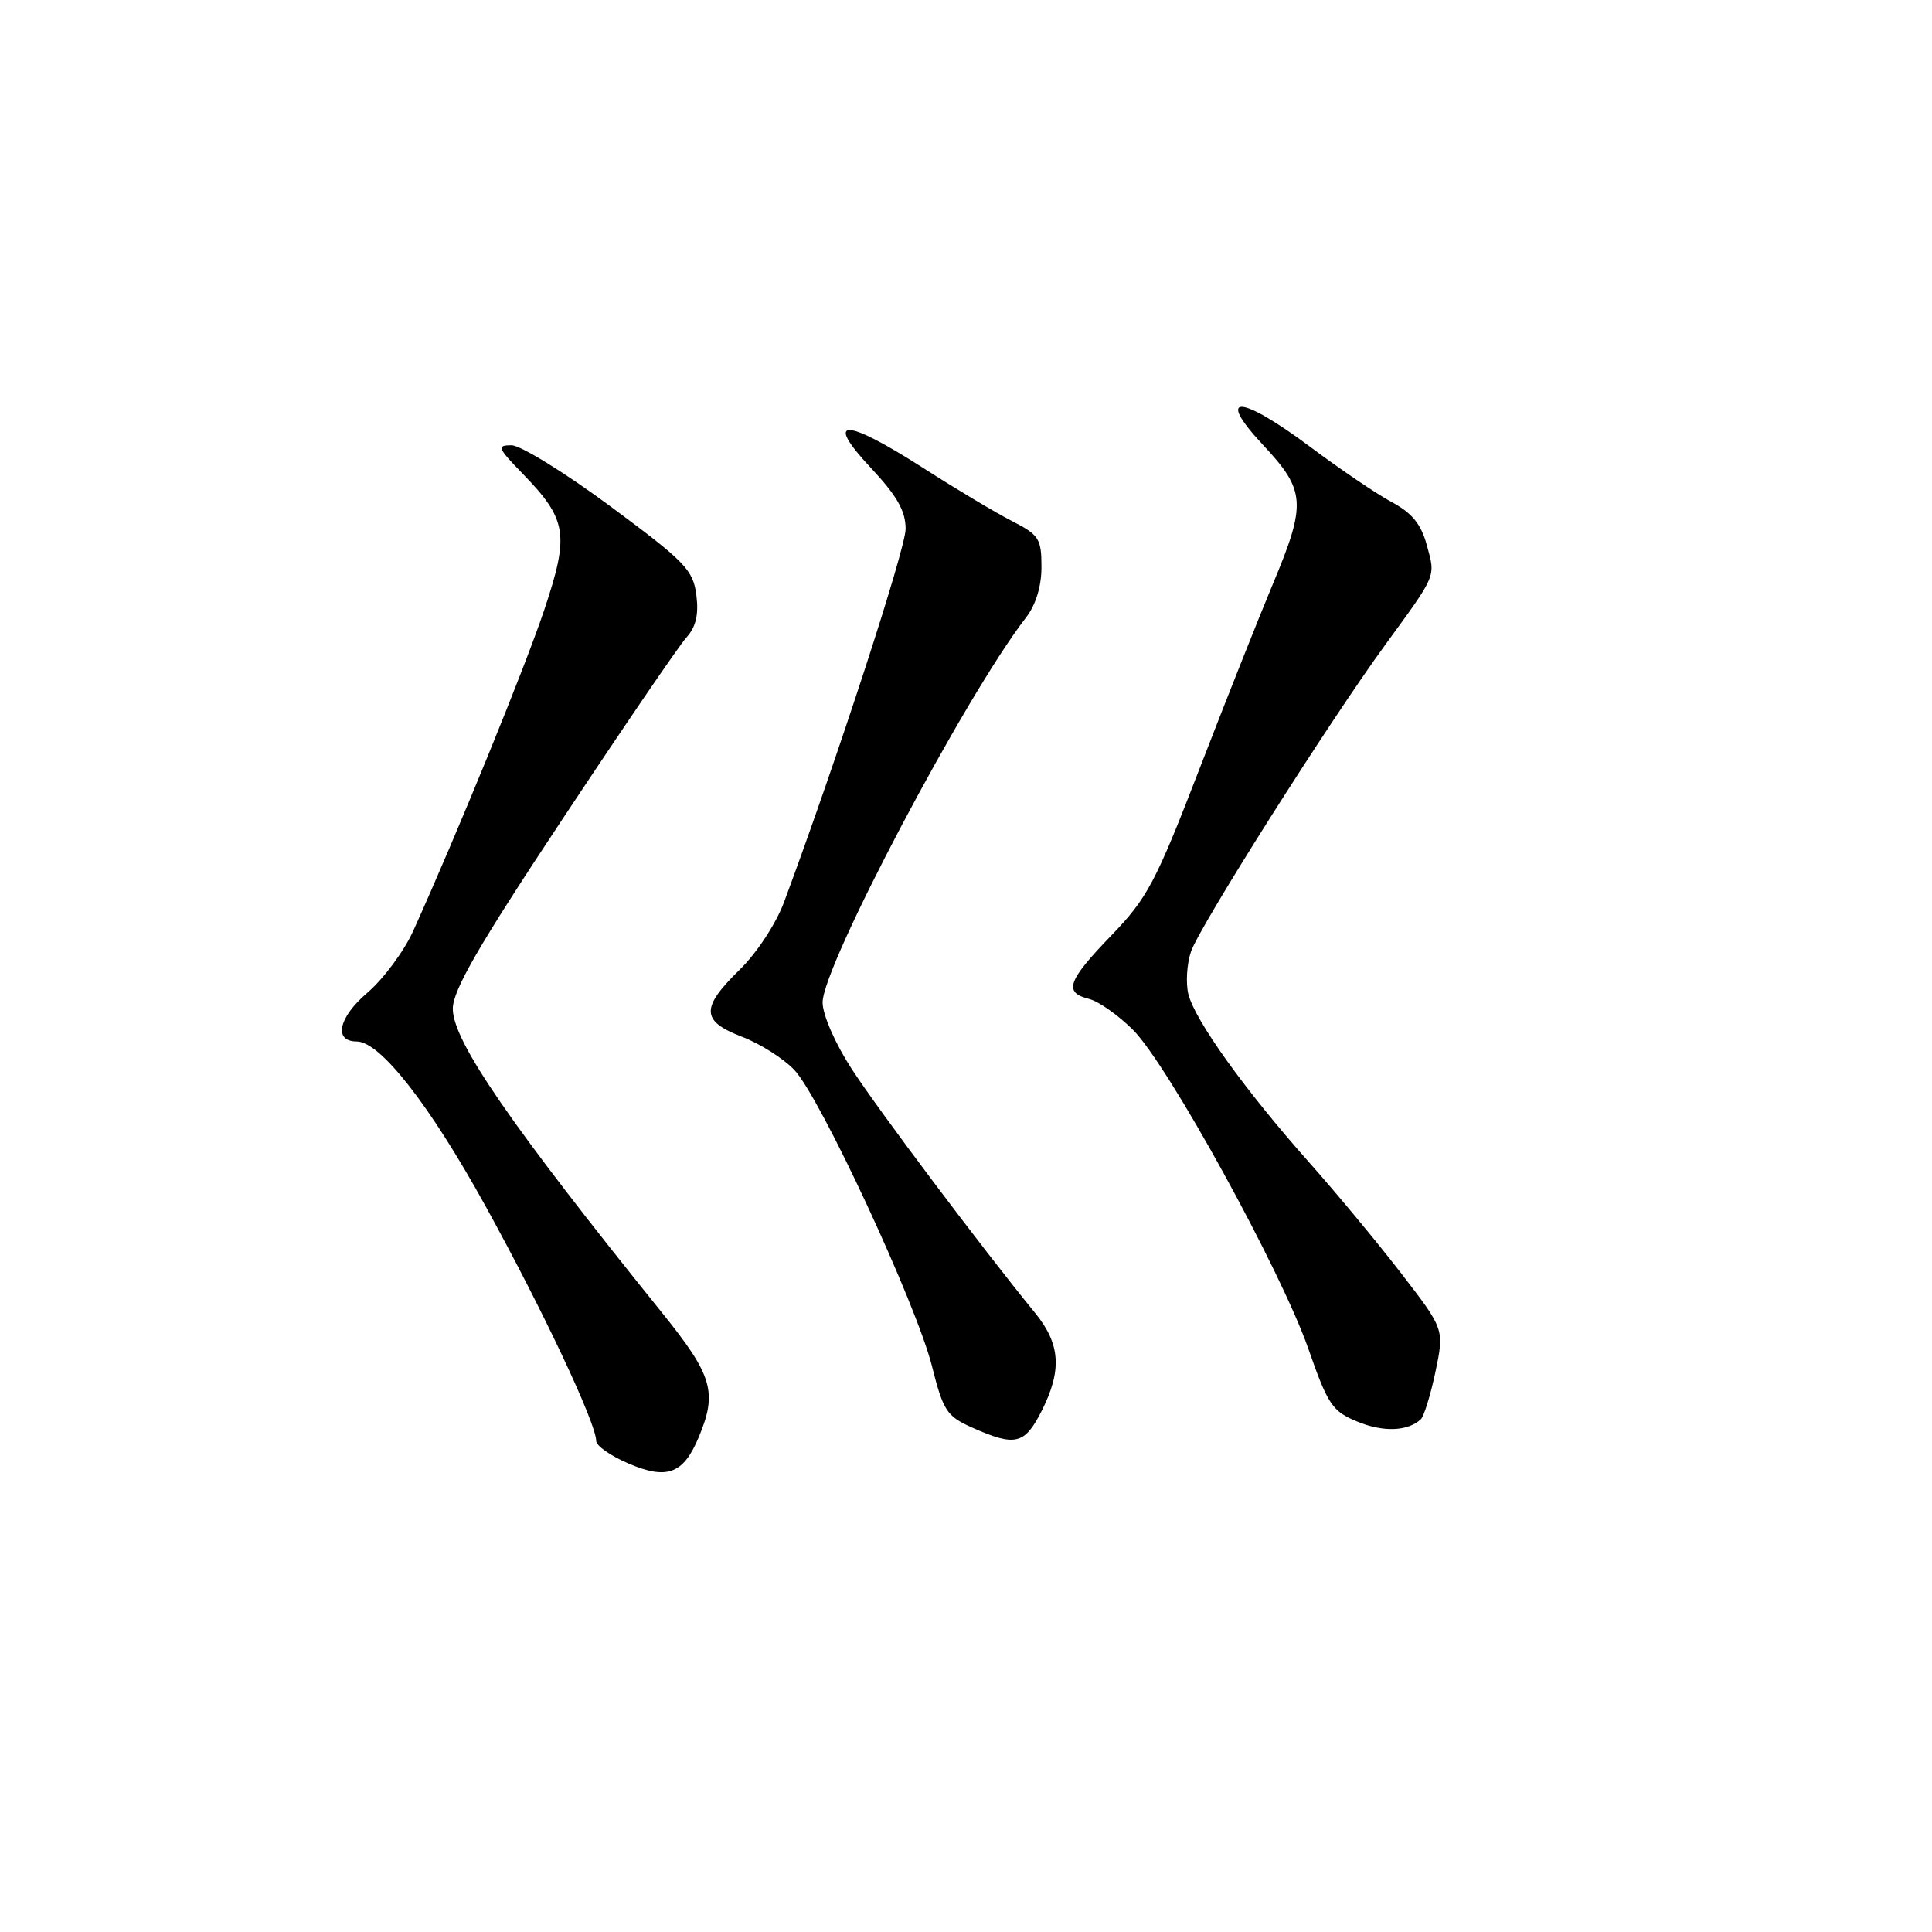 <?xml version="1.0" encoding="UTF-8" standalone="no"?>
<!DOCTYPE svg PUBLIC "-//W3C//DTD SVG 1.1//EN" "http://www.w3.org/Graphics/SVG/1.1/DTD/svg11.dtd" >
<svg xmlns="http://www.w3.org/2000/svg" xmlns:xlink="http://www.w3.org/1999/xlink" version="1.1" viewBox="0 0 256 256">
 <g >
 <path fill="currentColor"
d=" M 92.58 190.45 C 95.08 184.48 94.43 182.27 87.75 173.98 C 67.60 148.98 60.00 137.94 60.00 133.67 C 60.00 131.21 63.41 125.31 74.57 108.48 C 82.58 96.39 89.94 85.60 90.93 84.50 C 92.22 83.07 92.60 81.45 92.27 78.84 C 91.84 75.51 90.79 74.43 80.88 67.09 C 74.87 62.64 68.97 59.00 67.77 59.00 C 65.80 59.00 65.93 59.35 69.24 62.75 C 75.16 68.85 75.47 70.79 72.11 80.83 C 69.50 88.61 60.57 110.49 54.75 123.36 C 53.54 126.04 50.80 129.73 48.65 131.57 C 44.84 134.82 44.16 138.00 47.27 138.00 C 50.37 138.00 56.91 146.35 64.31 159.77 C 71.88 173.48 79.00 188.60 79.00 190.94 C 79.00 191.57 80.91 192.91 83.25 193.91 C 88.38 196.12 90.55 195.31 92.58 190.45 Z  M 137.98 187.04 C 140.75 181.60 140.53 178.11 137.16 173.98 C 130.10 165.34 116.29 146.96 112.82 141.59 C 110.66 138.26 109.00 134.45 109.00 132.83 C 109.00 127.99 127.89 92.25 135.94 81.84 C 137.25 80.16 138.00 77.69 138.00 75.11 C 138.00 71.39 137.67 70.87 134.11 69.05 C 131.97 67.96 126.68 64.80 122.36 62.03 C 111.89 55.33 109.13 55.30 115.36 61.96 C 118.86 65.70 120.00 67.69 120.00 70.08 C 120.00 72.73 110.85 100.83 103.89 119.54 C 102.83 122.39 100.27 126.29 98.01 128.49 C 92.82 133.56 92.89 135.30 98.33 137.38 C 100.71 138.29 103.83 140.27 105.25 141.77 C 108.69 145.39 121.42 172.80 123.49 181.02 C 124.98 186.94 125.45 187.66 128.81 189.16 C 134.51 191.70 135.75 191.41 137.98 187.04 Z  M 188.26 188.07 C 188.68 187.69 189.56 184.85 190.21 181.76 C 191.38 176.14 191.38 176.14 185.74 168.82 C 182.64 164.79 177.11 158.12 173.45 154.00 C 164.97 144.46 158.35 135.23 157.47 131.75 C 157.10 130.26 157.26 127.70 157.82 126.07 C 159.02 122.64 176.03 95.77 183.51 85.50 C 190.44 75.99 190.22 76.51 189.07 72.26 C 188.31 69.45 187.12 67.98 184.40 66.52 C 182.39 65.44 177.58 62.18 173.70 59.28 C 164.32 52.26 160.94 52.09 167.36 58.96 C 173.02 65.01 173.14 66.70 168.63 77.46 C 166.78 81.88 162.40 92.92 158.89 102.00 C 153.14 116.91 152.01 119.03 147.26 123.95 C 141.43 129.99 140.90 131.51 144.30 132.36 C 145.57 132.68 148.19 134.53 150.13 136.46 C 154.76 141.09 169.70 168.27 173.35 178.68 C 175.95 186.14 176.53 187.00 179.85 188.37 C 183.28 189.79 186.52 189.67 188.26 188.07 Z "/>
</g>
</svg>